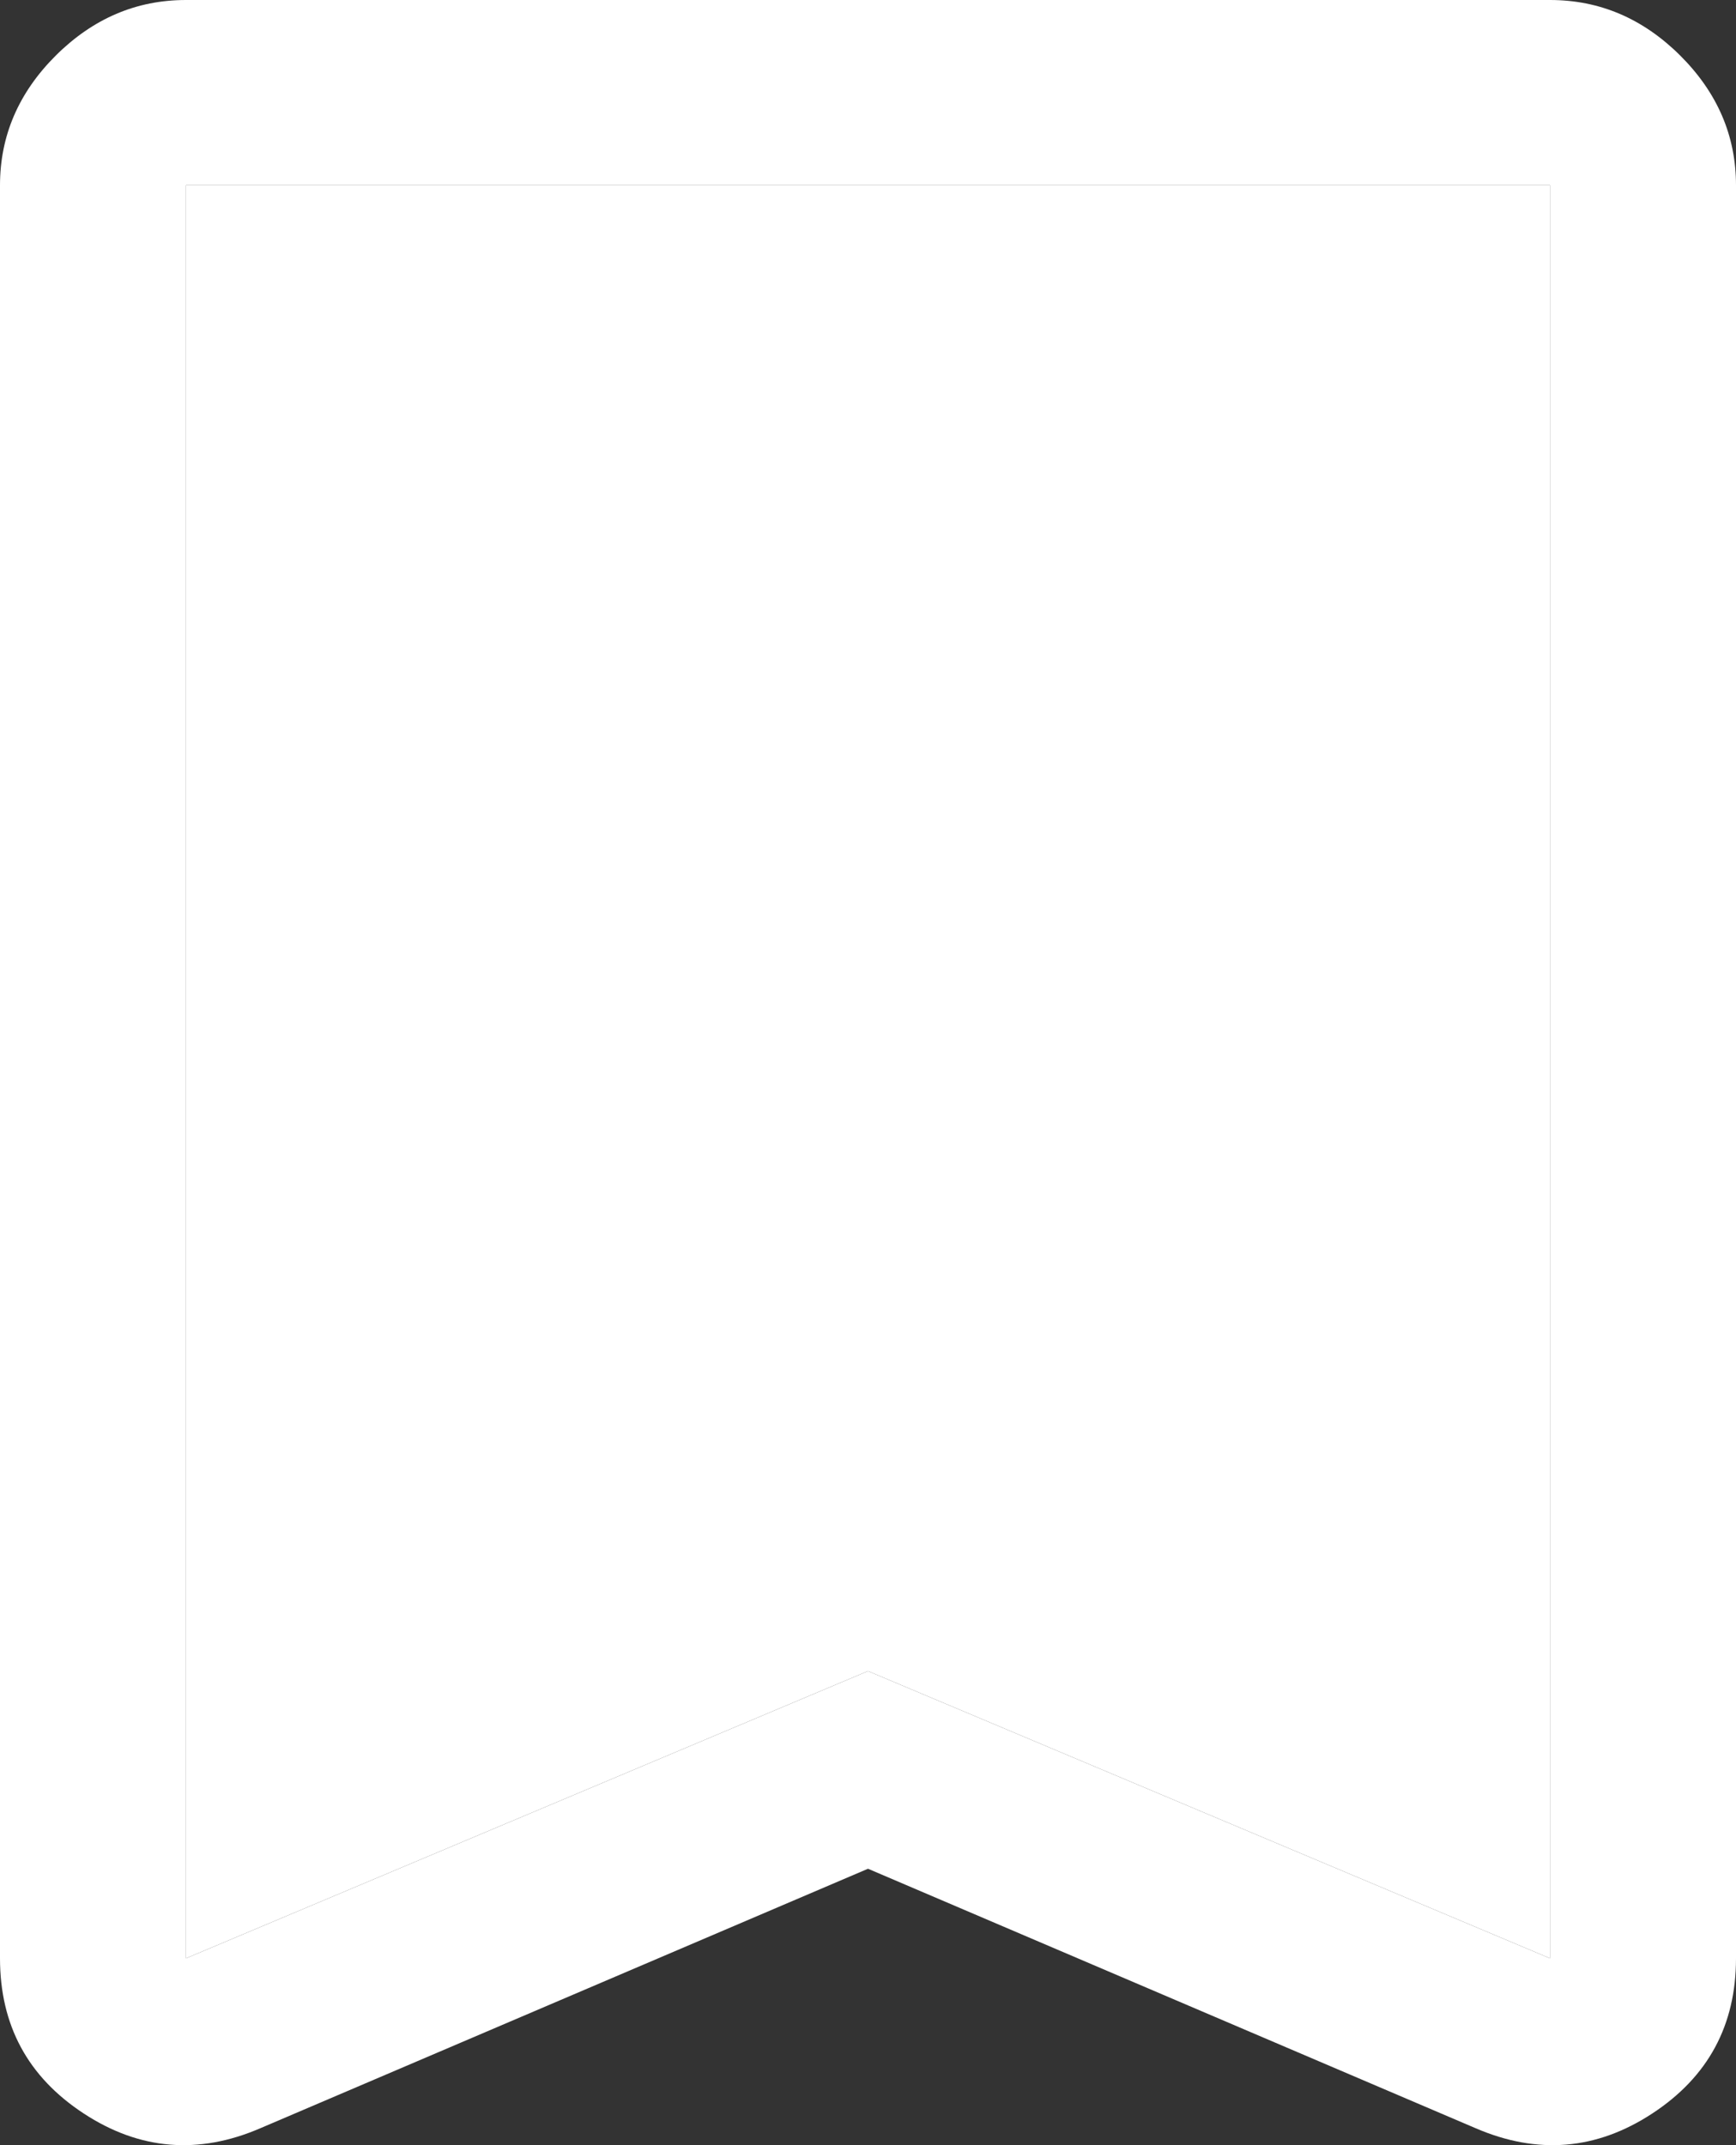 <svg width="17" height="21" viewBox="0 0 17 21" fill="none" xmlns="http://www.w3.org/2000/svg">
<rect x="0" y="0" width="17" height="21" fill="#333333" stroke="none"/>
<path fill-rule="evenodd" clip-rule="evenodd" d="M8.5 18.294L2.55 20.834C1.943 21.096 1.366 21.048 0.82 20.69C0.273 20.332 0 19.826 0 19.171V1.814C0 1.33 0.182 0.907 0.546 0.544C0.911 0.181 1.336 0 1.821 0H15.179C15.664 0 16.089 0.181 16.454 0.544C16.818 0.907 17 1.33 17 1.814V19.171C17 19.826 16.727 20.332 16.18 20.69C15.634 21.048 15.057 21.096 14.45 20.834L8.5 18.294ZM15.179 19.171L8.5 16.359L1.821 19.171V1.814H8.5H15.179V19.171Z" fill="white"/>
<path d="M8.5 16.359L15.179 19.171V1.814H8.5H1.821V19.171L8.5 16.359Z" fill="white"/>
</svg>
